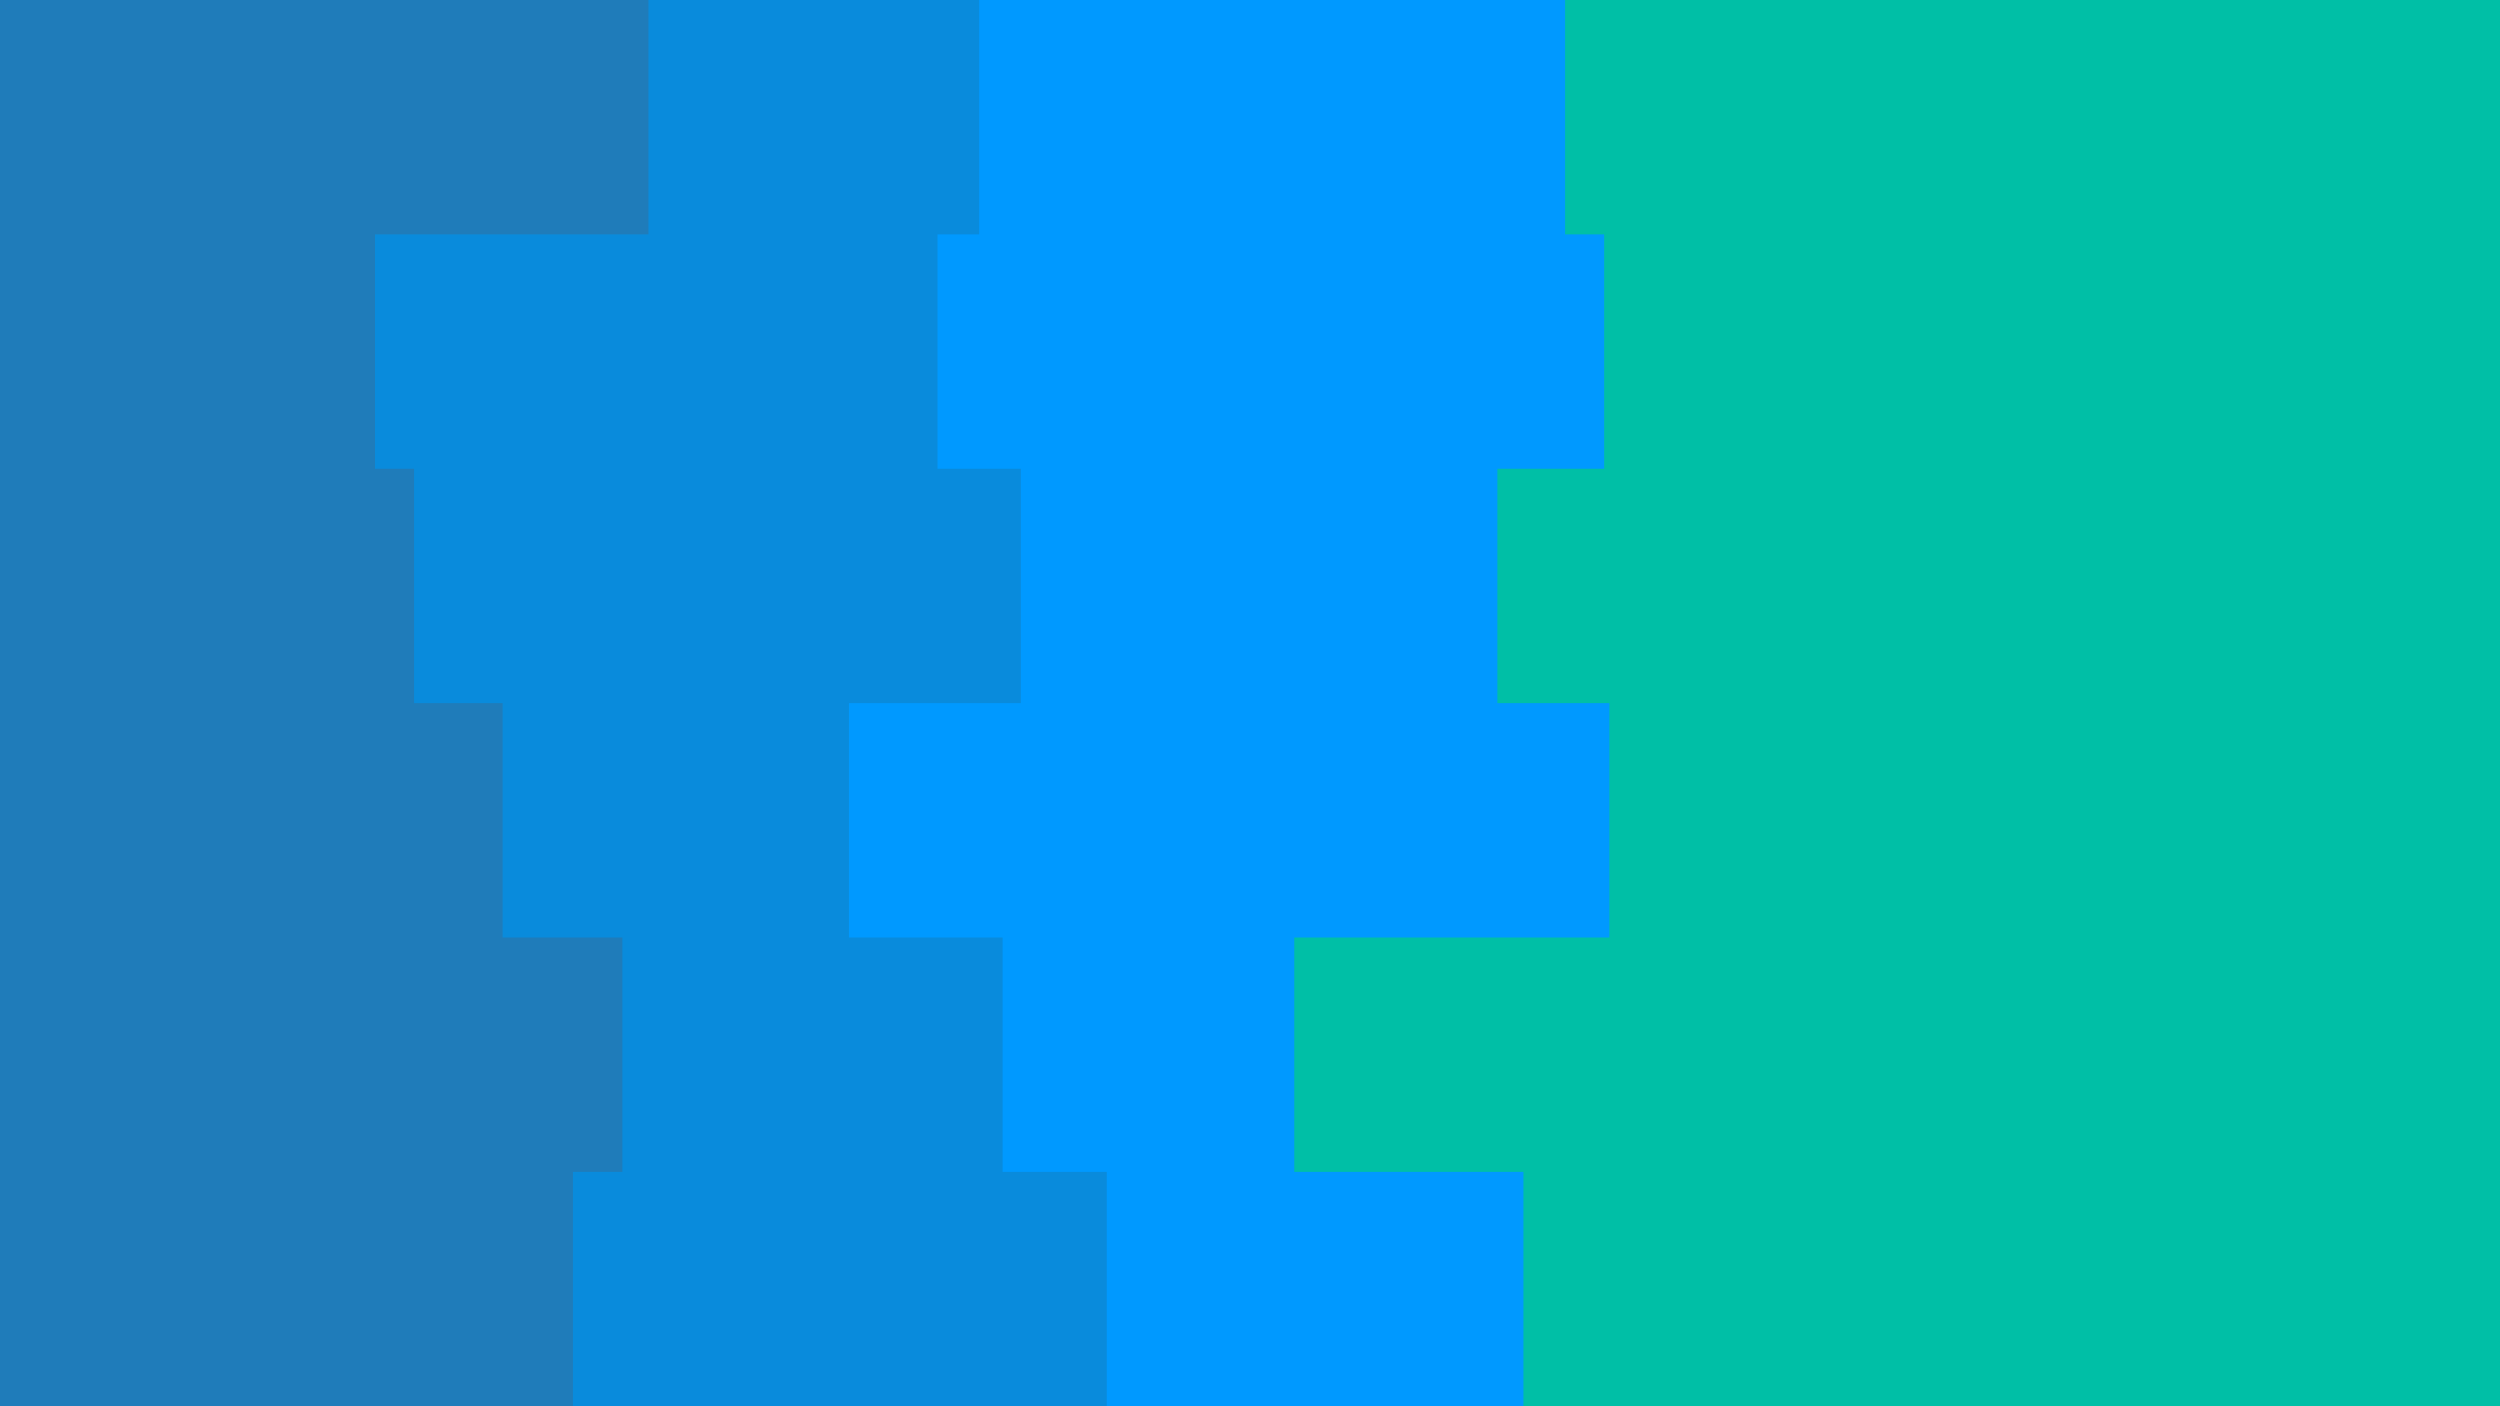 <svg id="visual" viewBox="0 0 960 540" width="960" height="540" xmlns="http://www.w3.org/2000/svg" xmlns:xlink="http://www.w3.org/1999/xlink" version="1.1"><rect x="0" y="0" width="960" height="540" fill="#00bfa6"></rect><path d="M610 0L601 0L601 90L616 90L616 180L575 180L575 270L618 270L618 360L497 360L497 450L585 450L585 540L0 540L0 450L0 450L0 360L0 360L0 270L0 270L0 180L0 180L0 90L0 90L0 0L0 0Z" fill="#0099ff"></path><path d="M391 0L376 0L376 90L360 90L360 180L392 180L392 270L326 270L326 360L385 360L385 450L425 450L425 540L0 540L0 450L0 450L0 360L0 360L0 270L0 270L0 180L0 180L0 90L0 90L0 0L0 0Z" fill="#098bdc"></path><path d="M246 0L249 0L249 90L144 90L144 180L159 180L159 270L193 270L193 360L239 360L239 450L220 450L220 540L0 540L0 450L0 450L0 360L0 360L0 270L0 270L0 180L0 180L0 90L0 90L0 0L0 0Z" fill="#1f7cba"></path></svg>